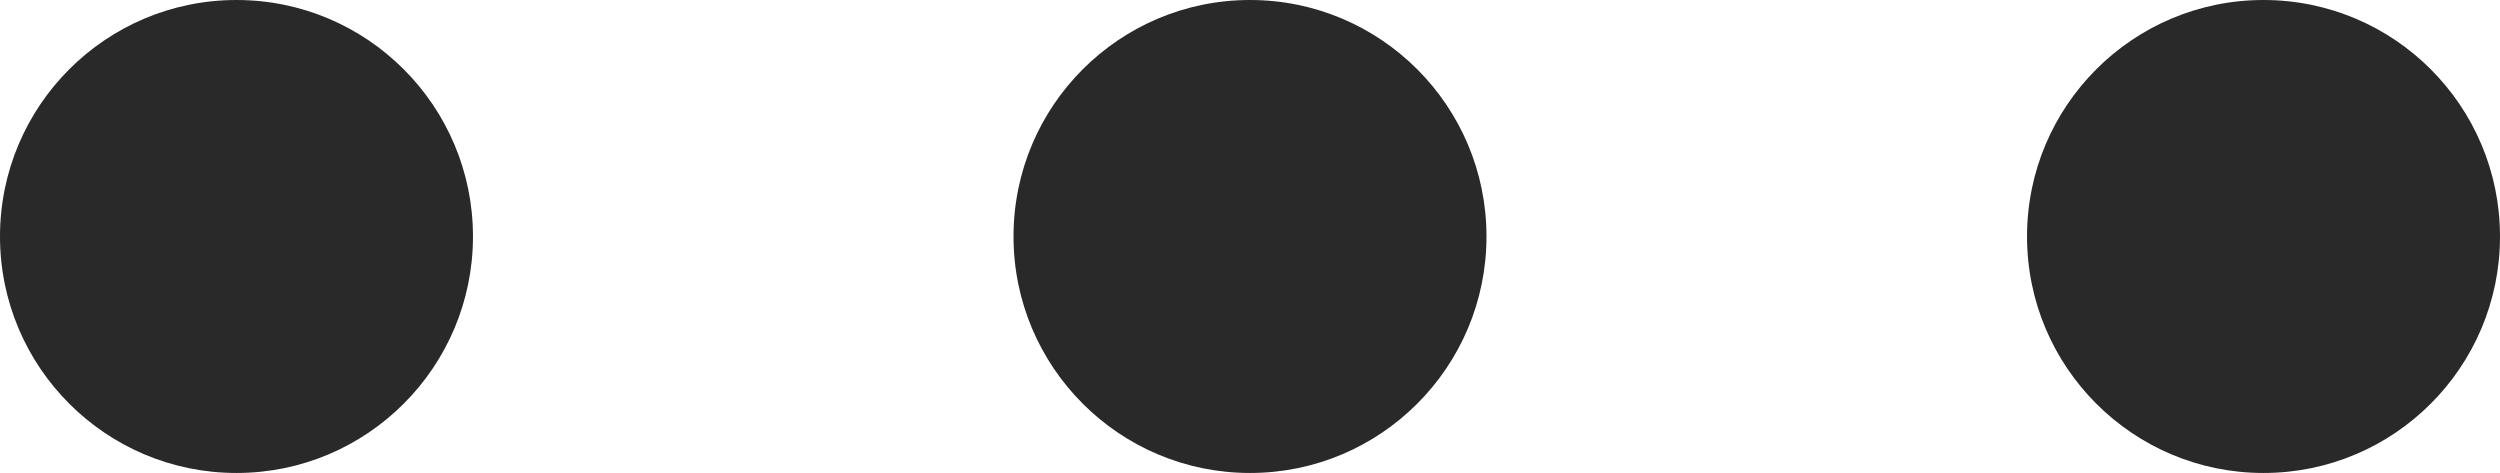 <svg xmlns="http://www.w3.org/2000/svg" width="37" height="7" viewBox="0 0 37 7"><g transform="translate(-196 -14)"><circle cx="3.5" cy="3.5" r="3.5" transform="translate(196 14)" fill="#292929"/><circle cx="3.5" cy="3.5" r="3.5" transform="translate(211 14)" fill="#292929"/><circle cx="3.5" cy="3.5" r="3.5" transform="translate(226 14)" fill="#292929"/></g></svg>